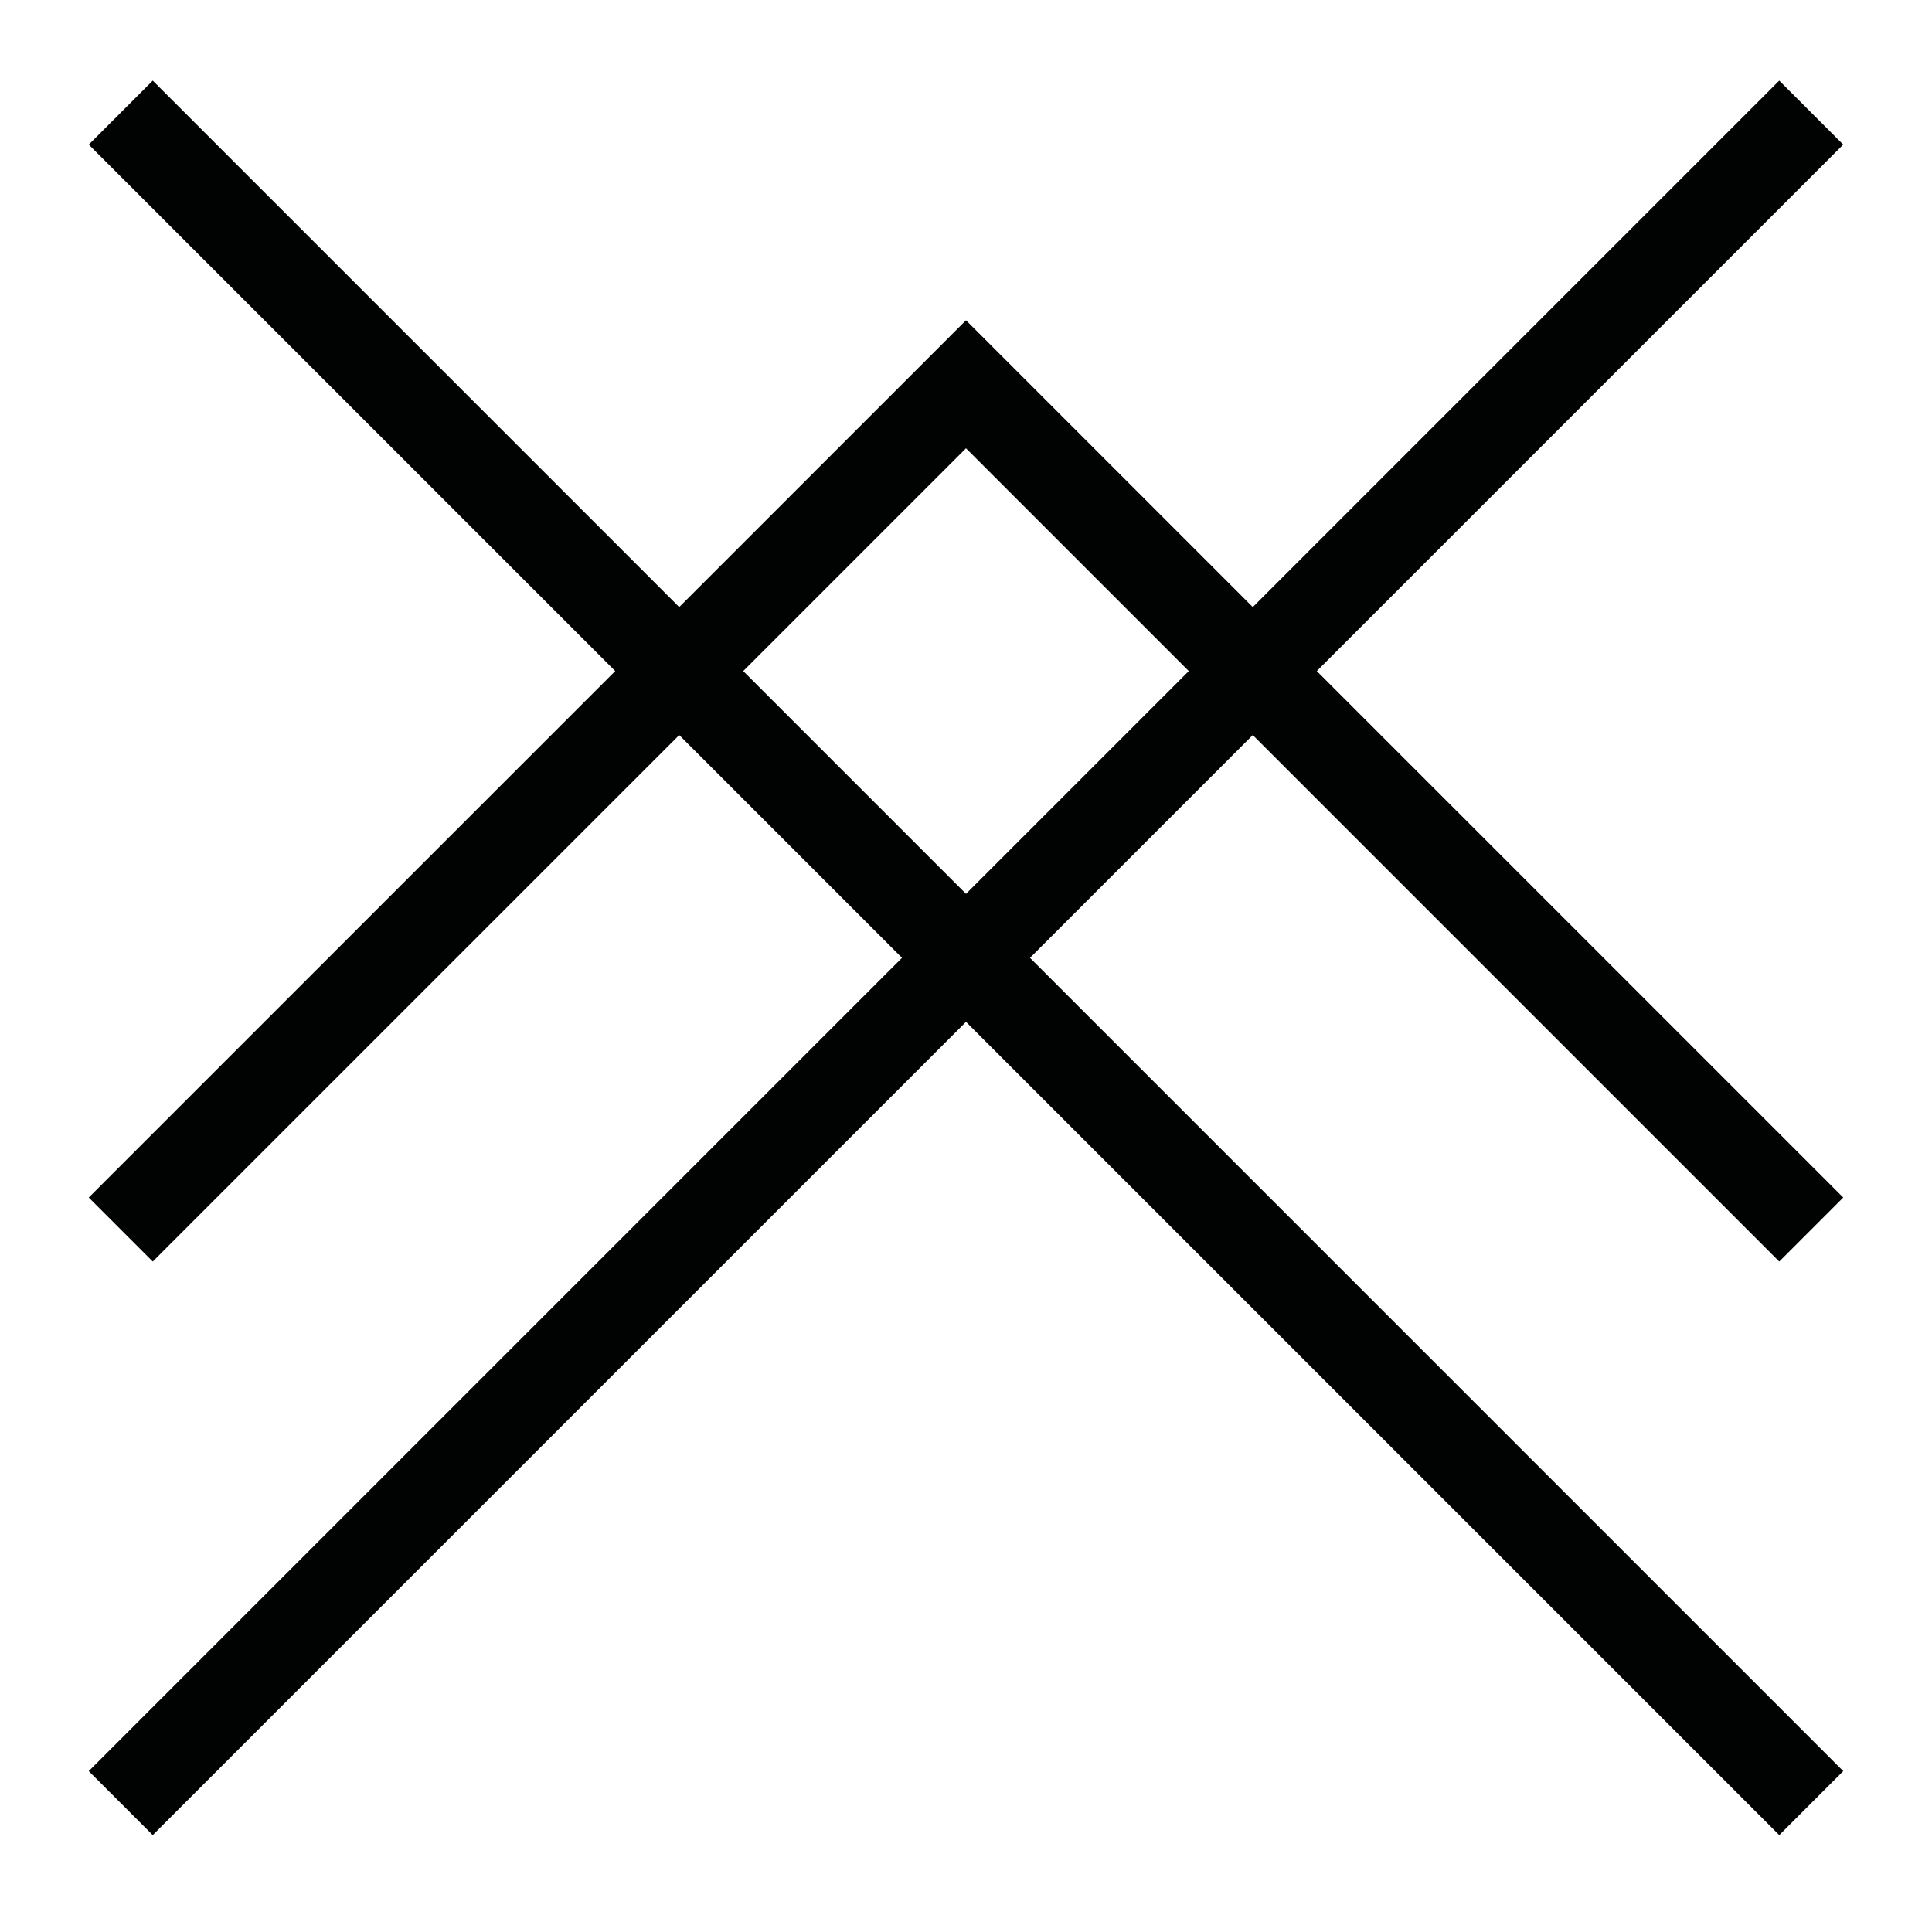 <?xml version="1.0" encoding="utf-8"?>
<!-- Generator: Adobe Illustrator 24.0.2, SVG Export Plug-In . SVG Version: 6.00 Build 0)  -->
<svg version="1.1" id="Capa_1" xmlns="http://www.w3.org/2000/svg" xmlns:xlink="http://www.w3.org/1999/xlink" x="0px" y="0px"
	 viewBox="0 0 64 64" style="enable-background:new 0 0 64 64;" xml:space="preserve">
<style type="text/css">
	.st0{fill:#010202;}
</style>
<path class="st0" d="M58.94,41.79l2.12-2.12L43.62,22.23L61.06,4.79l-2.12-2.12L41.5,20.11l-9.5-9.5l-9.5,9.5L5.06,2.67L2.94,4.79
	l17.44,17.44L2.94,39.67l2.12,2.12L22.5,24.35l7.38,7.38L2.94,58.67l2.12,2.12L32,33.85l26.94,26.94l2.12-2.12L34.12,31.73
	l7.38-7.38L58.94,41.79z M32,29.61l-7.38-7.38L32,14.85l7.38,7.38L32,29.61z"/>
</svg>
